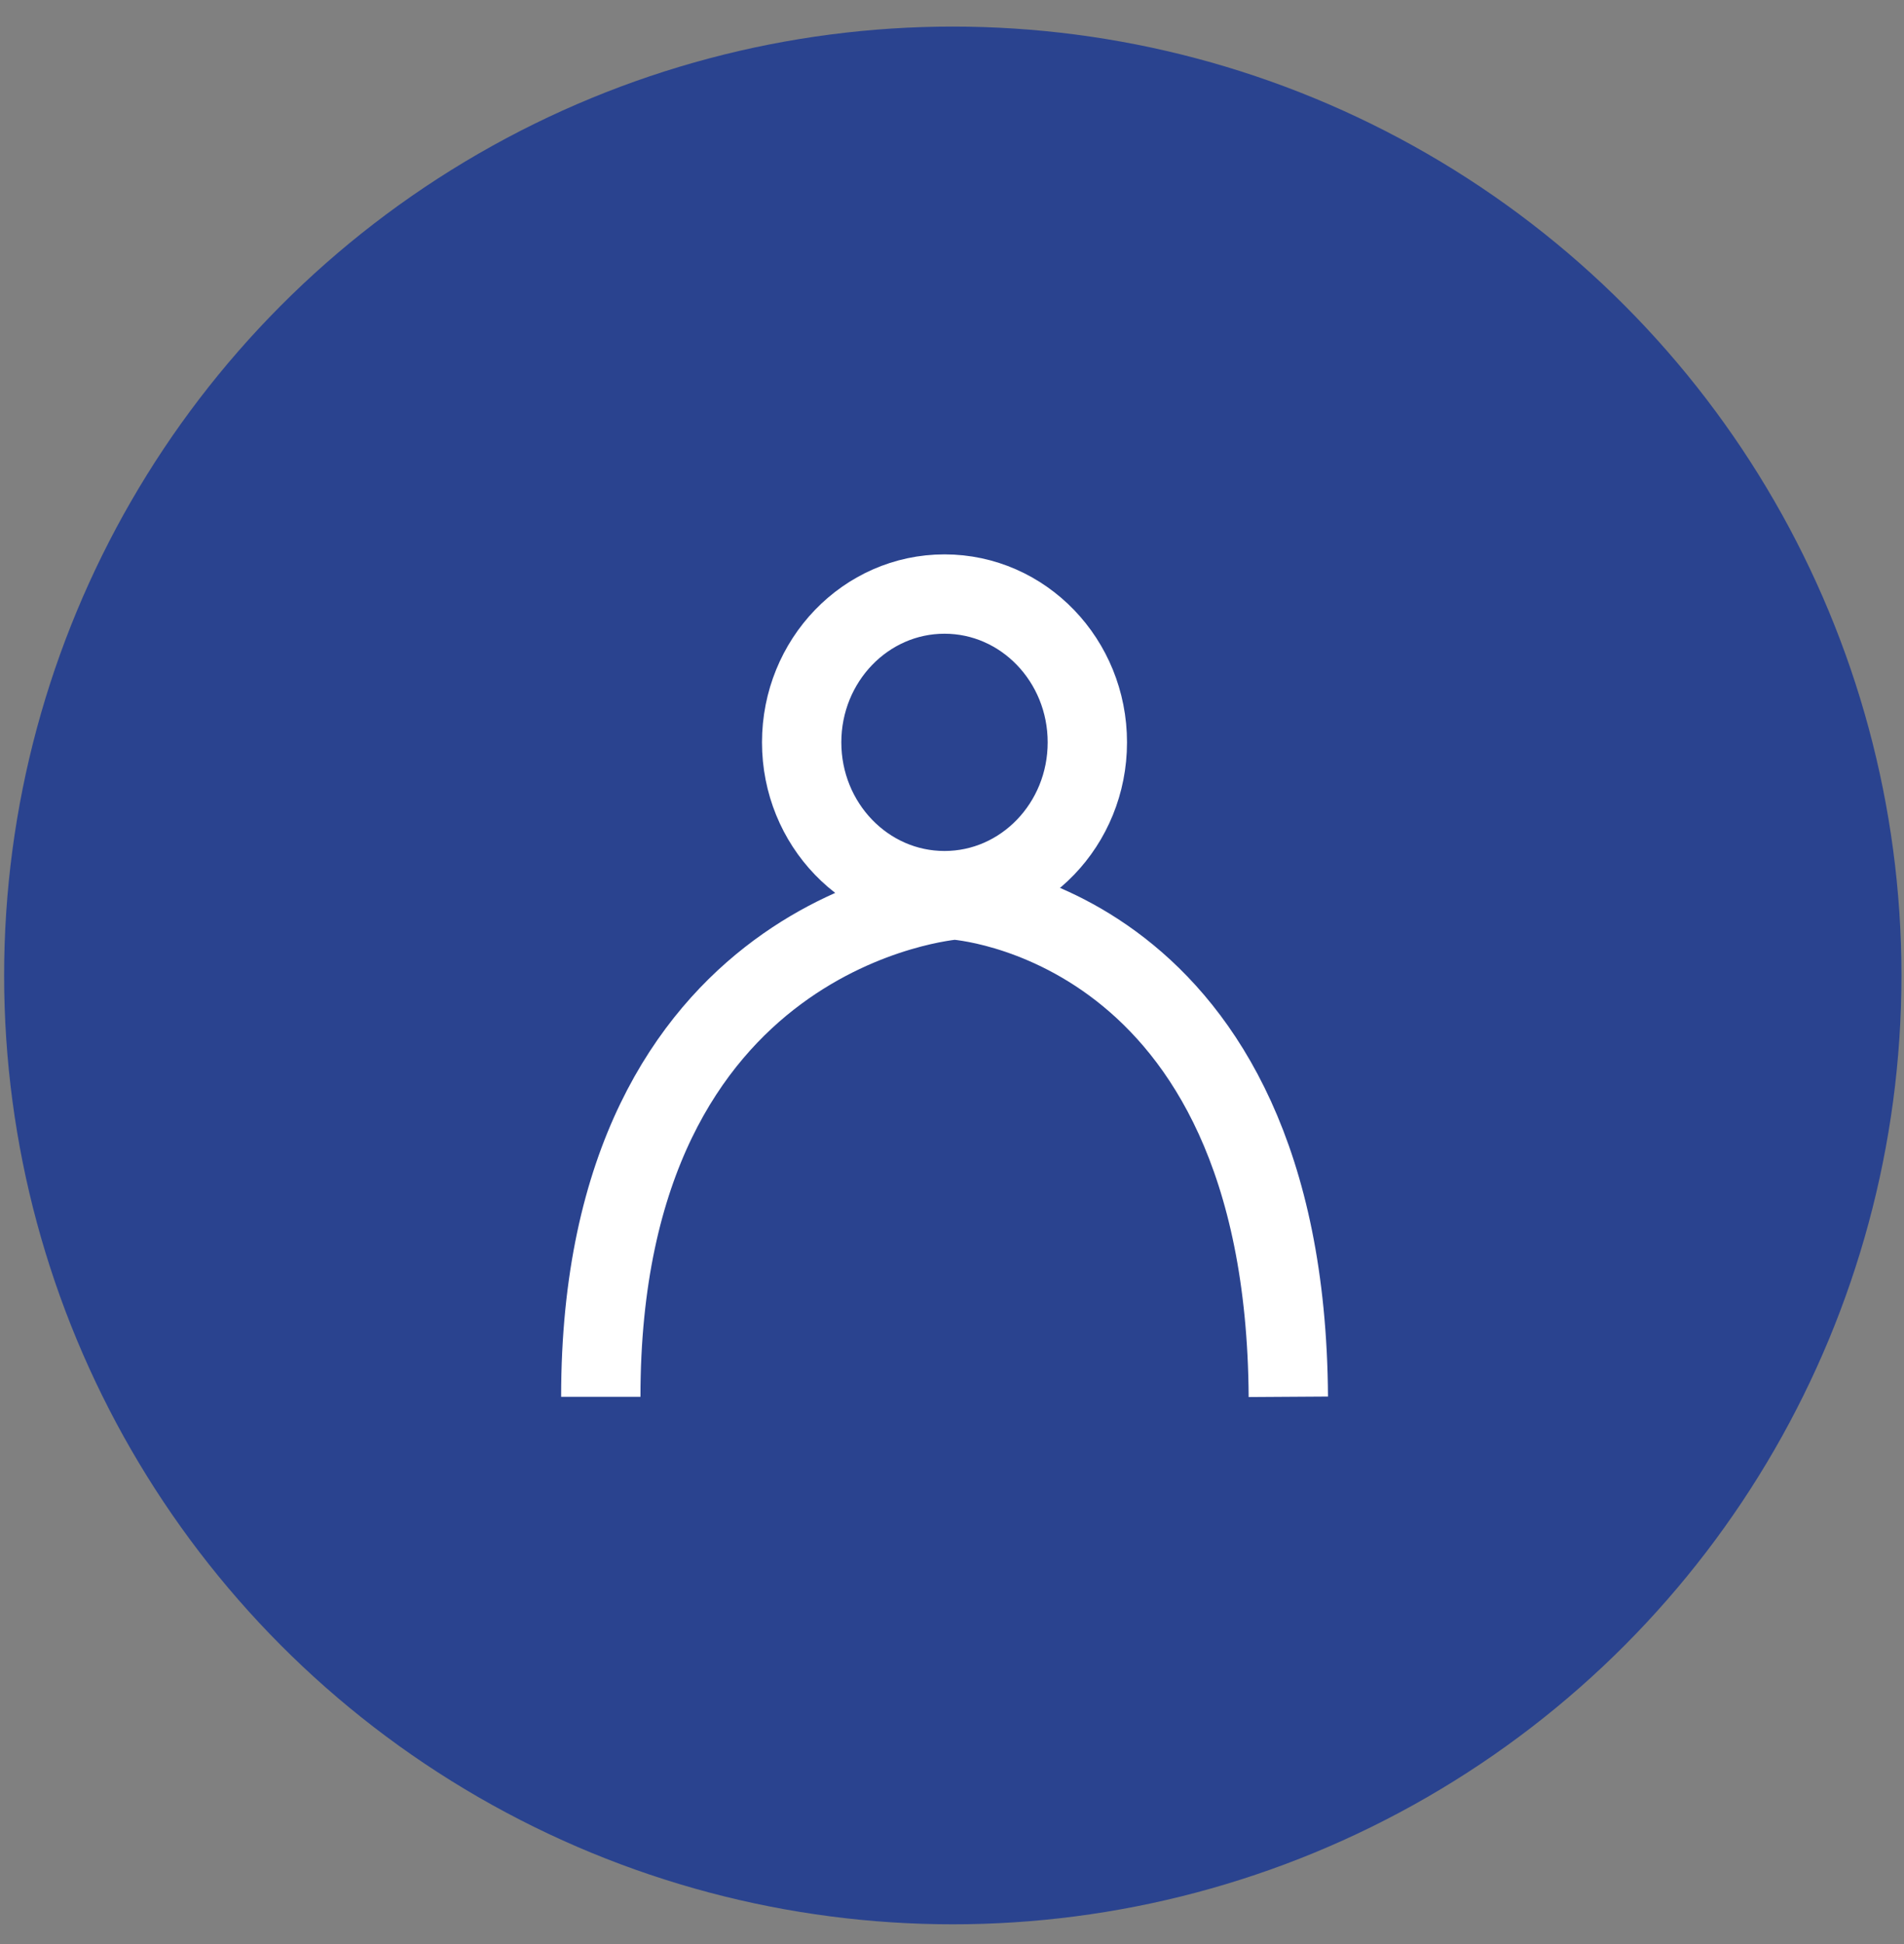 <svg width="48" height="49" viewBox="0 0 48 49" fill="none" xmlns="http://www.w3.org/2000/svg">
<rect x="0" y="0" width="48" height="49" fill="#808080" stroke="none"/>
<g id="Group 680">
<circle id="Ellipse 121" cx="24.02" cy="24.586" r="23.916" fill="#2A438F"/>
<g id="Group 336">
<g id="Ellipse 32">
<path id="Vector" d="M23.811 22.449C25.8 22.449 27.412 20.775 27.412 18.711C27.412 16.647 25.8 14.973 23.811 14.973C21.823 14.973 20.21 16.647 20.21 18.711C20.21 20.775 21.823 22.449 23.811 22.449Z" stroke="white" stroke-width="2"/>
</g>
<path id="Path 654" d="M15.146 35.206C15.146 23.357 24.062 22.683 24.062 22.683C24.062 22.683 32.402 23.169 32.479 35.206" stroke="white" stroke-width="2"/>
</g>
</g>
</svg>
